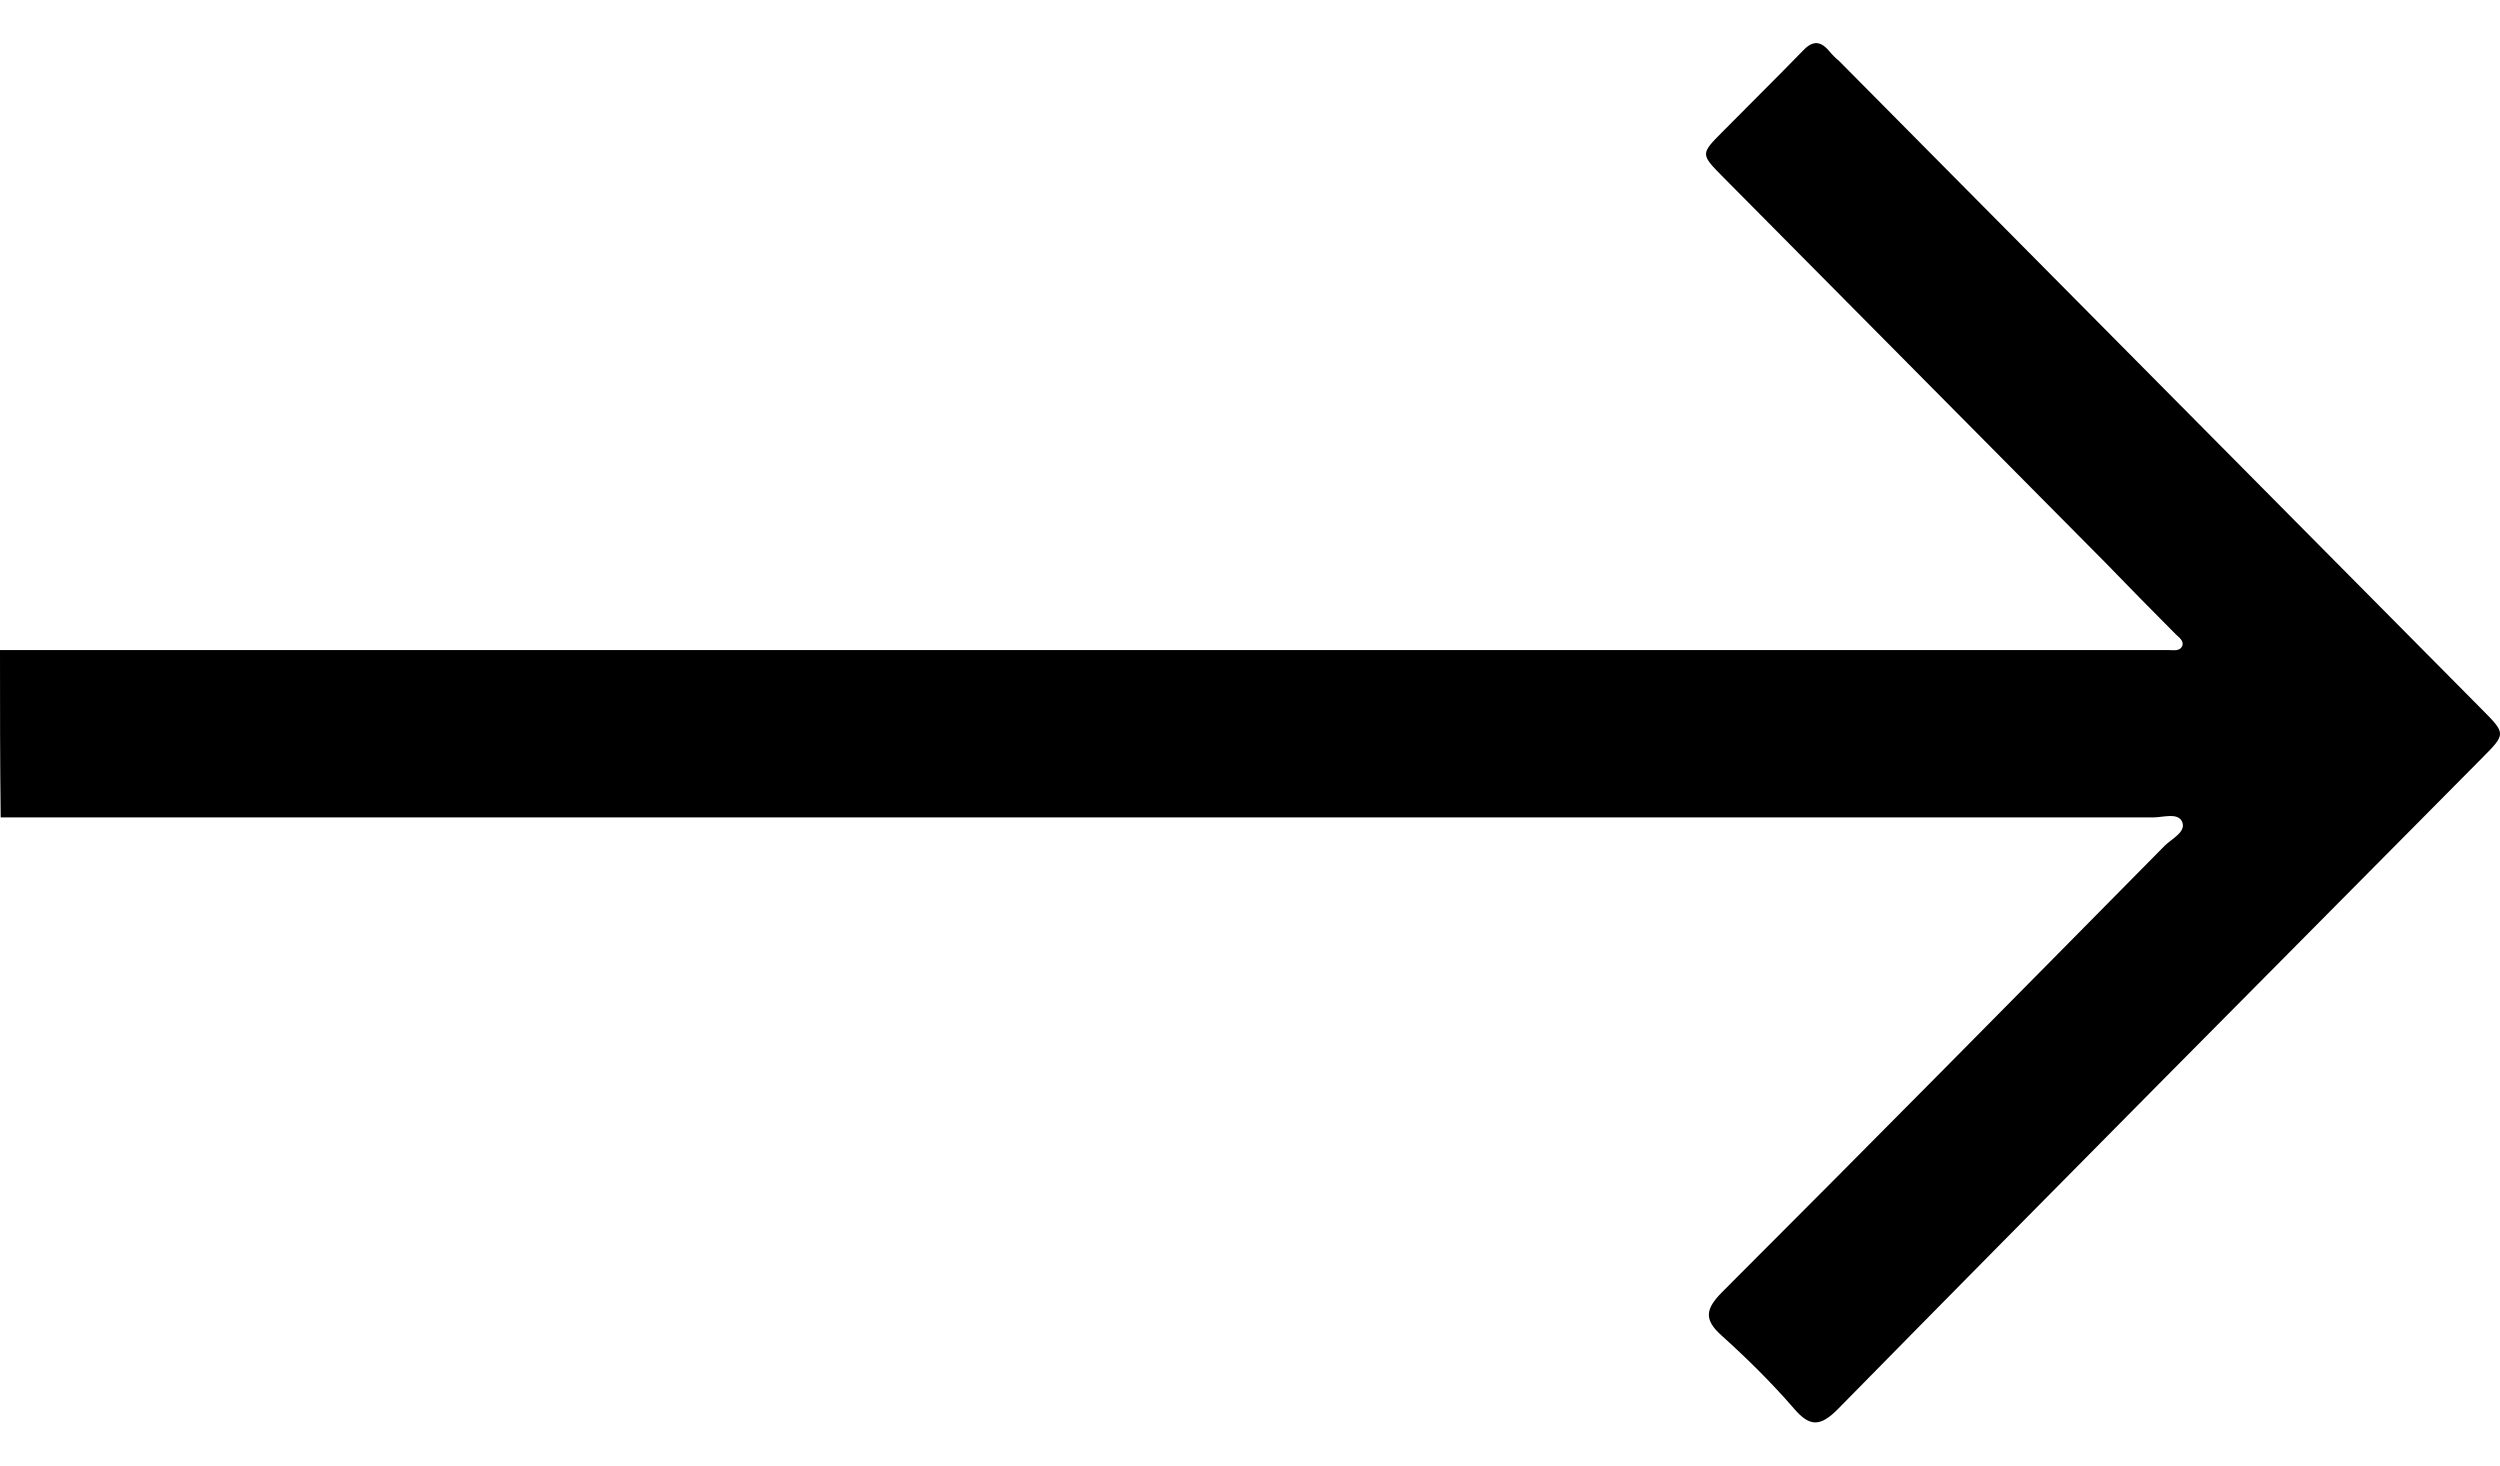 <svg width="29" height="17" viewBox="0 0 29 17" fill="none" xmlns="http://www.w3.org/2000/svg">
<path d="M0 7.541C3.459 7.541 6.918 7.541 10.37 7.541C15.219 7.541 20.06 7.541 24.909 7.541C24.993 7.541 25.077 7.541 25.161 7.541C25.214 7.541 25.283 7.557 25.314 7.495C25.337 7.433 25.276 7.395 25.237 7.356C24.962 7.079 24.688 6.802 24.42 6.524C22.947 5.038 21.465 3.544 19.991 2.057C19.724 1.787 19.724 1.787 19.984 1.526C20.289 1.217 20.602 0.909 20.908 0.594C21.015 0.478 21.106 0.463 21.213 0.586C21.251 0.632 21.289 0.671 21.335 0.709C23.817 3.212 26.306 5.723 28.788 8.227C29.071 8.512 29.071 8.512 28.788 8.797C26.299 11.308 23.802 13.819 21.32 16.345C21.114 16.553 20.992 16.553 20.808 16.337C20.549 16.037 20.259 15.752 19.968 15.49C19.762 15.305 19.785 15.182 19.976 14.989C21.694 13.272 23.397 11.546 25.108 9.813C25.192 9.729 25.36 9.652 25.314 9.536C25.268 9.421 25.092 9.482 24.978 9.482C16.761 9.482 8.537 9.482 0.321 9.482C0.214 9.482 0.115 9.482 0.008 9.482C0 8.843 0 8.188 0 7.541Z" fill="black"/>
</svg>
